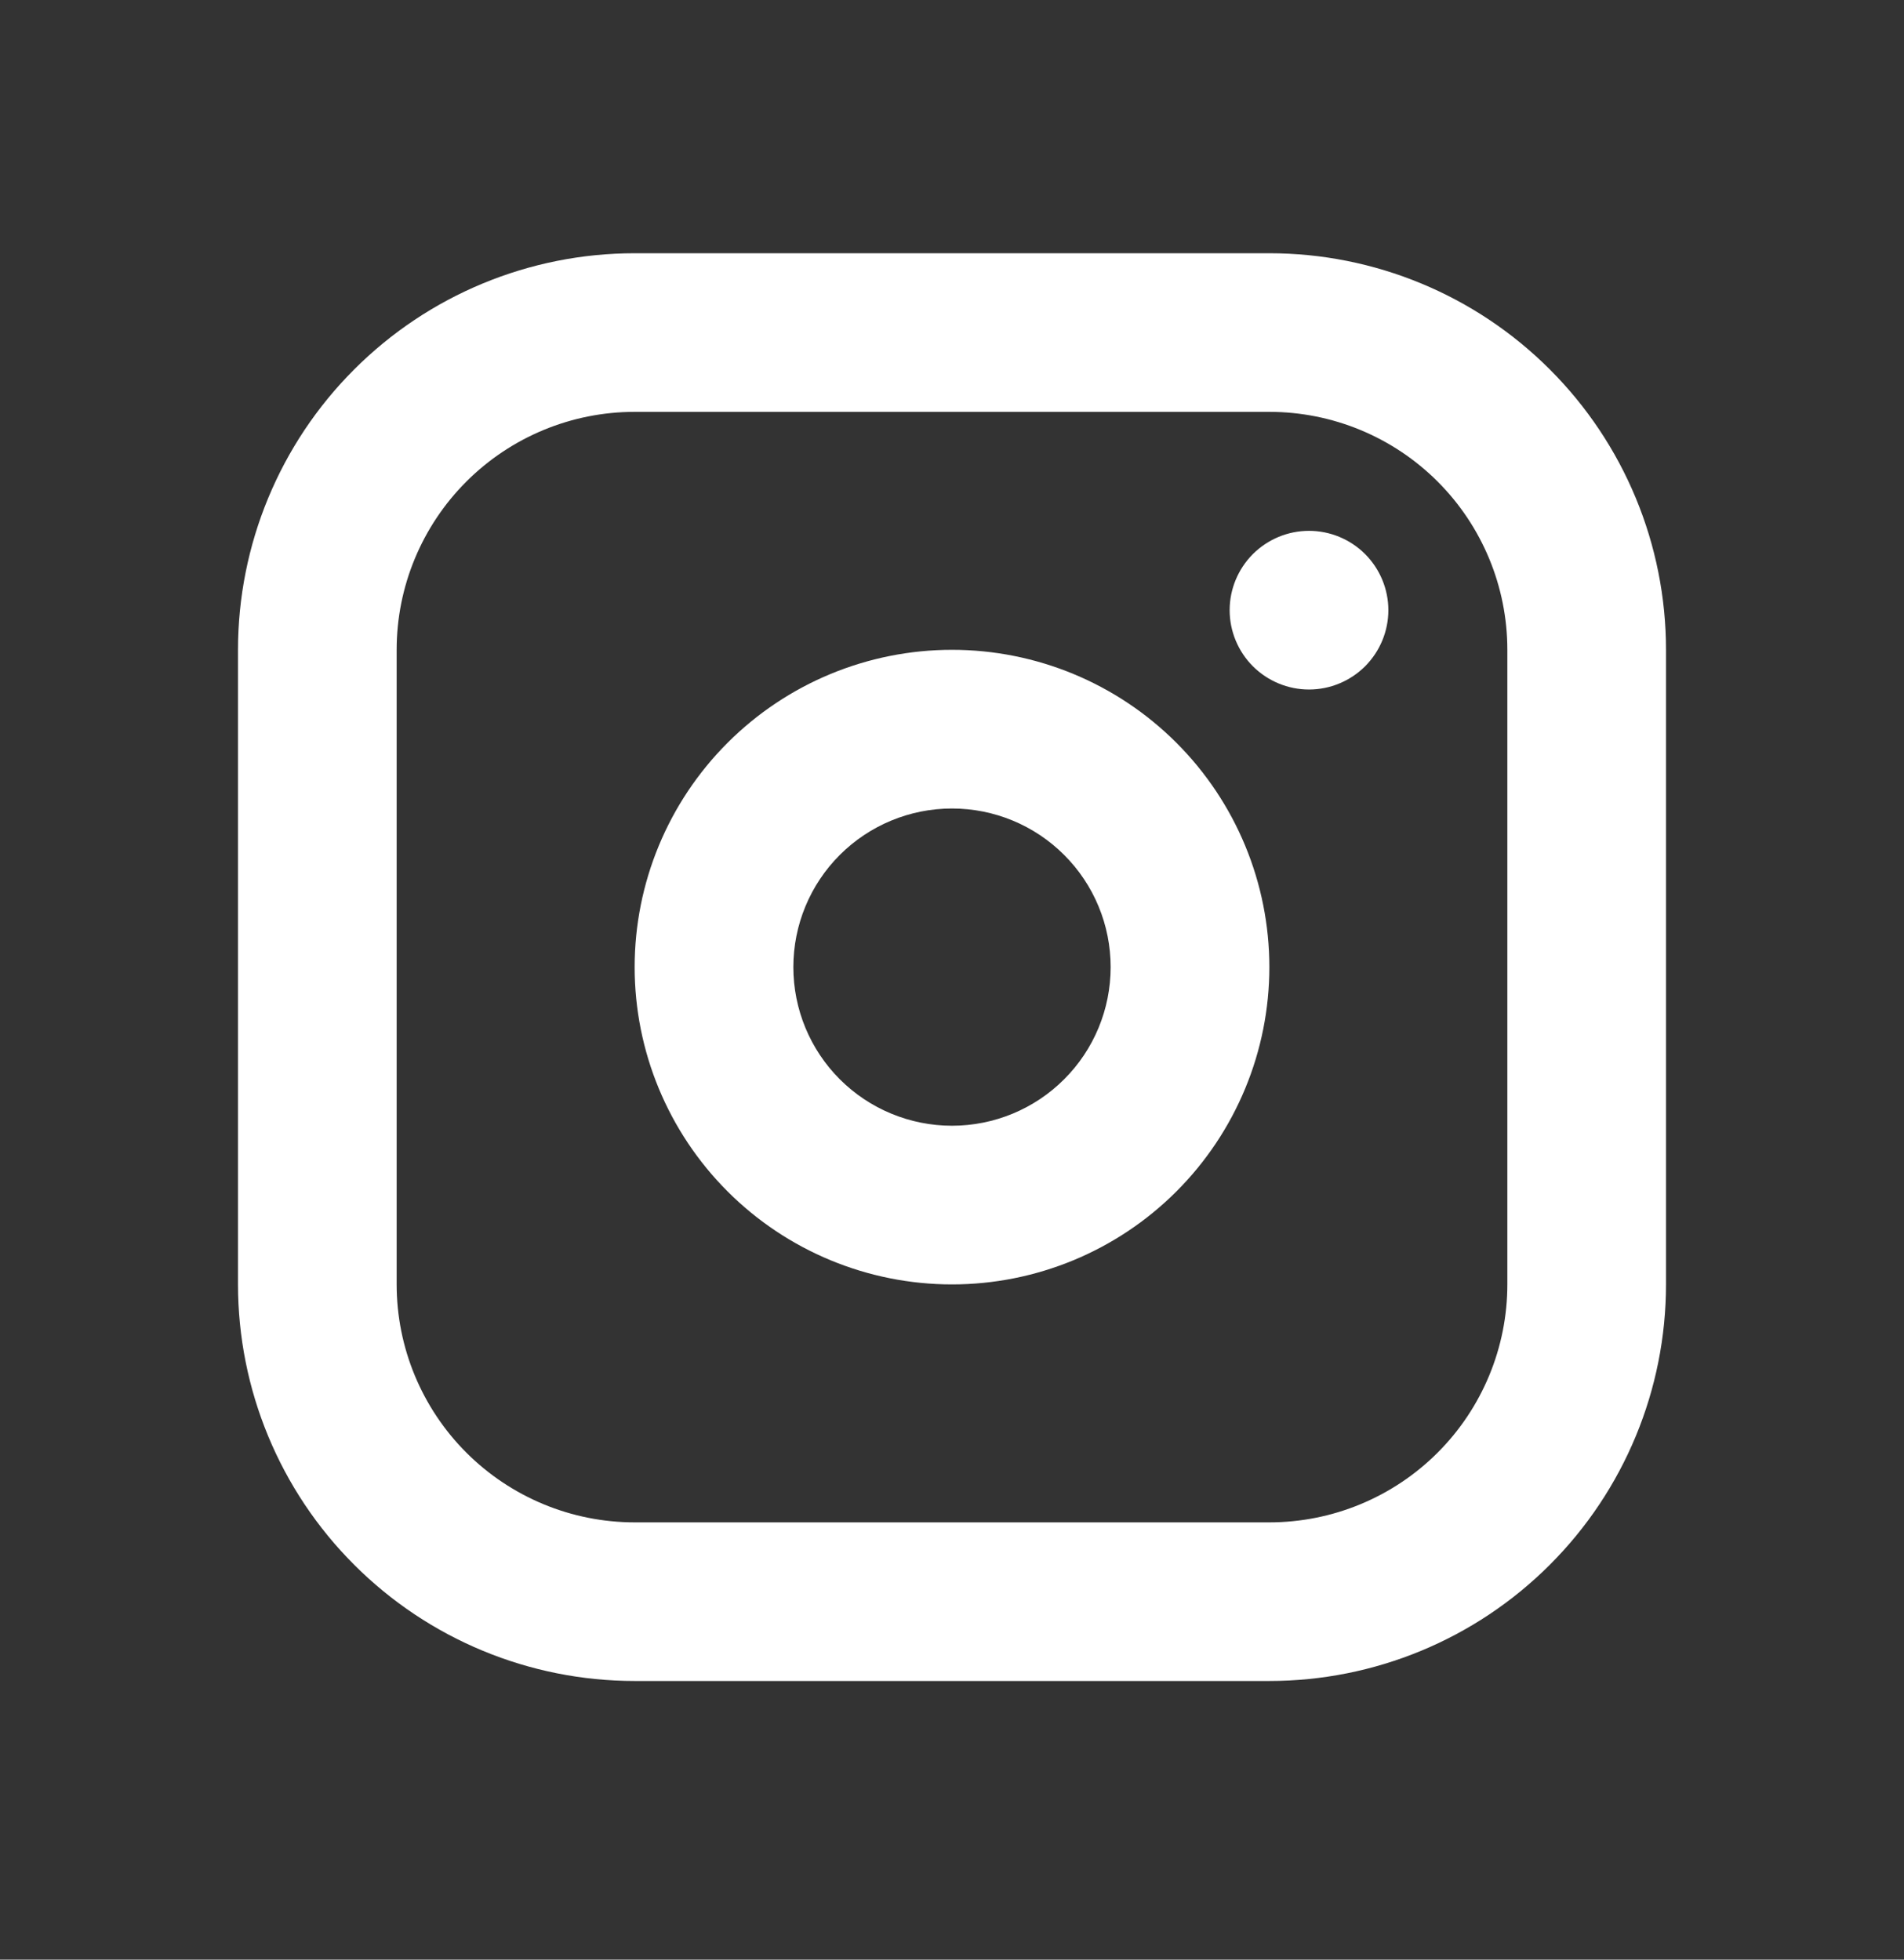 <svg width="34" height="35" viewBox="0 0 34 35" fill="none" xmlns="http://www.w3.org/2000/svg">
<rect x="0" y="0" width="34" height="35" fill="#333333" stroke="none"/>
<path fill-rule="evenodd" clip-rule="evenodd" d="M22.667 4.523C24.545 4.523 26.347 5.269 27.675 6.598C29.004 7.926 29.75 9.728 29.75 11.606V22.94C29.75 24.818 29.004 26.62 27.675 27.948C26.347 29.277 24.545 30.023 22.667 30.023H11.333C9.455 30.023 7.653 29.277 6.325 27.948C4.996 26.62 4.25 24.818 4.25 22.94V11.606C4.25 9.728 4.996 7.926 6.325 6.598C7.653 5.269 9.455 4.523 11.333 4.523H22.667ZM22.667 7.356H11.333C10.206 7.356 9.125 7.804 8.328 8.601C7.531 9.398 7.083 10.479 7.083 11.606V22.94C7.083 24.067 7.531 25.148 8.328 25.945C9.125 26.742 10.206 27.19 11.333 27.19H22.667C23.794 27.19 24.875 26.742 25.672 25.945C26.469 25.148 26.917 24.067 26.917 22.94V11.606C26.917 10.479 26.469 9.398 25.672 8.601C24.875 7.804 23.794 7.356 22.667 7.356ZM17 11.606C18.503 11.606 19.944 12.203 21.007 13.266C22.07 14.329 22.667 15.77 22.667 17.273C22.667 18.776 22.07 20.217 21.007 21.28C19.944 22.343 18.503 22.94 17 22.94C15.497 22.94 14.056 22.343 12.993 21.28C11.93 20.217 11.333 18.776 11.333 17.273C11.333 15.77 11.93 14.329 12.993 13.266C14.056 12.203 15.497 11.606 17 11.606ZM17 14.44C16.249 14.44 15.528 14.738 14.996 15.27C14.465 15.801 14.167 16.521 14.167 17.273C14.167 18.024 14.465 18.745 14.996 19.276C15.528 19.808 16.249 20.106 17 20.106C17.751 20.106 18.472 19.808 19.003 19.276C19.535 18.745 19.833 18.024 19.833 17.273C19.833 16.521 19.535 15.801 19.003 15.27C18.472 14.738 17.751 14.44 17 14.44ZM23.375 9.481C23.751 9.481 24.111 9.631 24.377 9.896C24.642 10.162 24.792 10.522 24.792 10.898C24.792 11.274 24.642 11.634 24.377 11.9C24.111 12.165 23.751 12.315 23.375 12.315C22.999 12.315 22.639 12.165 22.373 11.9C22.108 11.634 21.958 11.274 21.958 10.898C21.958 10.522 22.108 10.162 22.373 9.896C22.639 9.631 22.999 9.481 23.375 9.481Z" fill="white"/>
</svg>
